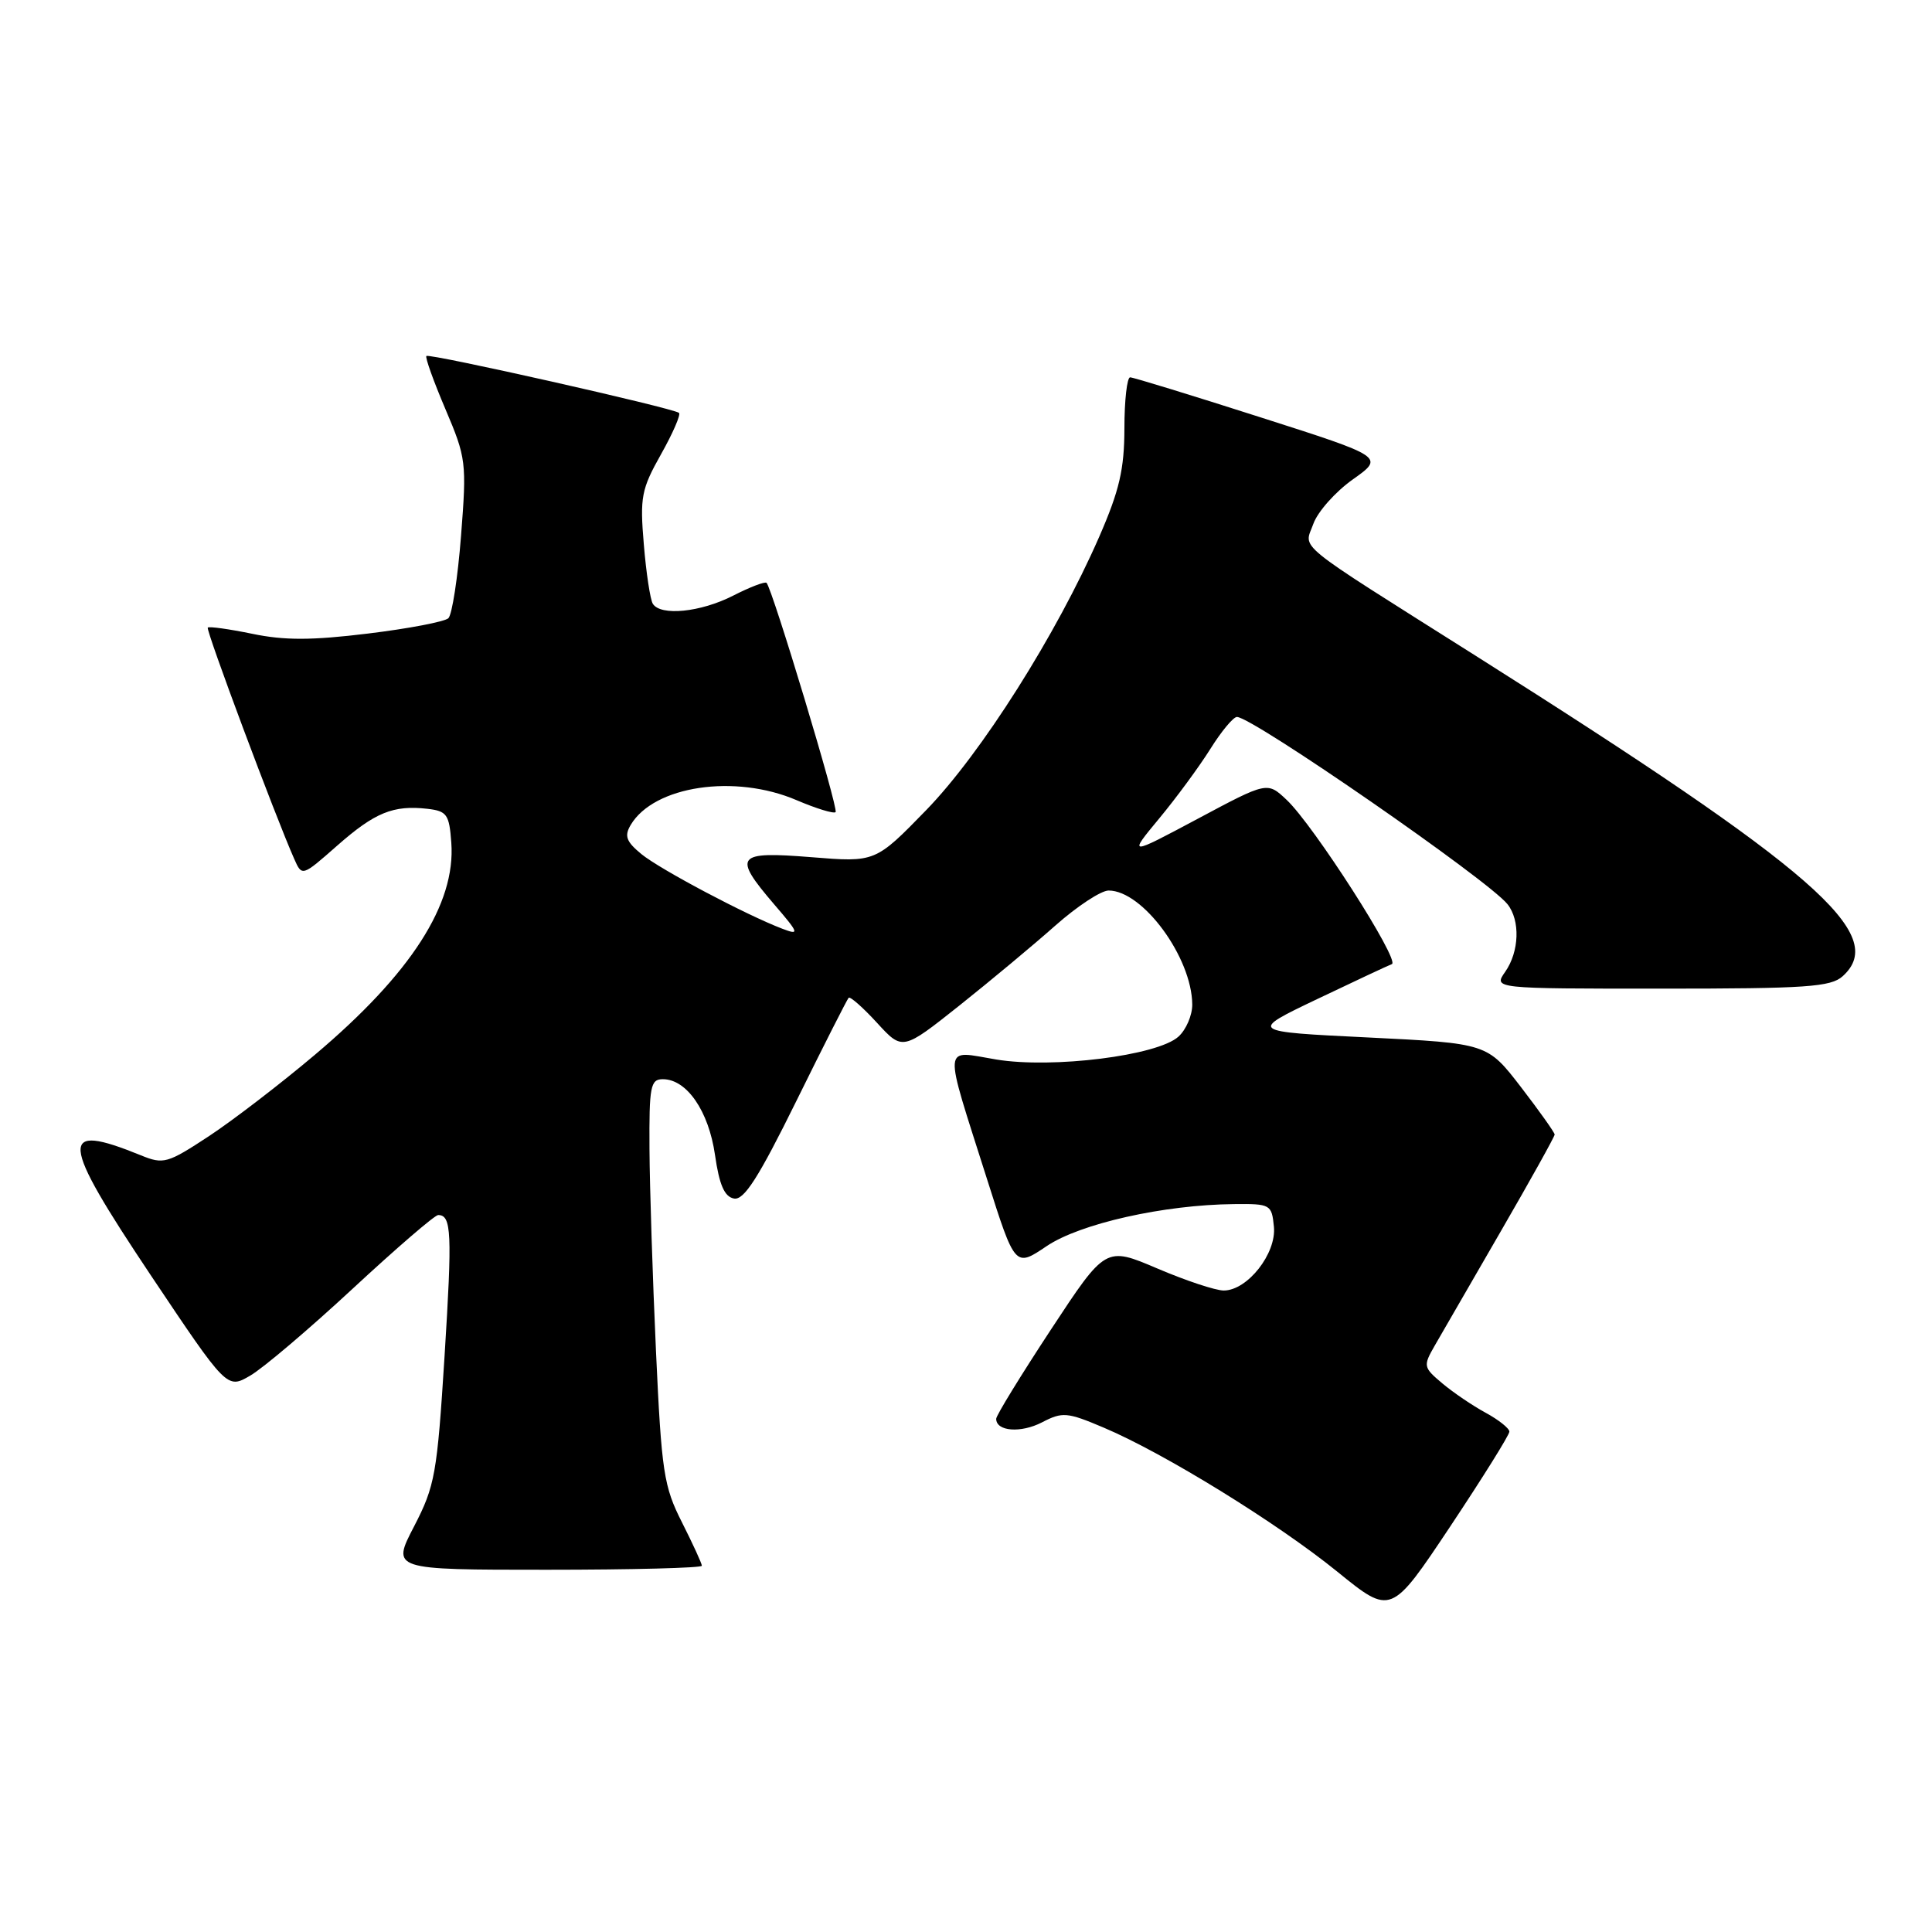 <?xml version="1.0" encoding="UTF-8" standalone="no"?>
<!DOCTYPE svg PUBLIC "-//W3C//DTD SVG 1.1//EN" "http://www.w3.org/Graphics/SVG/1.1/DTD/svg11.dtd" >
<svg xmlns="http://www.w3.org/2000/svg" xmlns:xlink="http://www.w3.org/1999/xlink" version="1.1" viewBox="0 0 256 256">
 <g >
 <path fill="currentColor"
d=" M 200.00 189.70 C 200.00 189.27 198.59 188.14 196.86 187.20 C 195.14 186.27 192.55 184.51 191.11 183.30 C 188.59 181.18 188.56 181.00 190.11 178.30 C 191.00 176.76 194.93 169.95 198.86 163.16 C 202.79 156.37 206.00 150.60 206.00 150.33 C 206.00 150.07 203.99 147.24 201.54 144.05 C 197.07 138.25 197.07 138.25 181.29 137.47 C 165.50 136.70 165.50 136.70 174.50 132.40 C 179.45 130.04 183.92 127.94 184.43 127.75 C 185.56 127.30 174.05 109.33 170.48 105.98 C 167.92 103.57 167.92 103.57 158.71 108.49 C 149.50 113.40 149.50 113.40 153.60 108.45 C 155.86 105.73 158.90 101.59 160.37 99.25 C 161.83 96.91 163.42 95.00 163.90 95.00 C 165.97 95.00 197.22 116.63 199.75 119.81 C 201.46 121.96 201.32 126.10 199.44 128.78 C 197.89 131.00 197.89 131.00 220.11 131.00 C 239.39 131.00 242.59 130.78 244.17 129.35 C 250.28 123.82 240.61 115.38 195.50 86.87 C 170.95 71.36 172.80 72.87 174.03 69.40 C 174.60 67.81 176.95 65.16 179.25 63.53 C 183.45 60.55 183.45 60.55 166.97 55.28 C 157.91 52.38 150.16 50.00 149.75 50.00 C 149.34 50.00 148.99 53.04 148.99 56.75 C 148.98 62.19 148.33 64.98 145.65 71.13 C 140.00 84.06 130.02 99.83 122.75 107.32 C 115.99 114.27 115.99 114.27 107.50 113.58 C 97.52 112.78 97.05 113.37 102.58 119.83 C 105.89 123.68 105.97 123.94 103.68 123.07 C 98.87 121.24 87.47 115.20 85.00 113.18 C 82.98 111.52 82.70 110.78 83.57 109.31 C 86.65 104.12 97.38 102.52 105.56 106.03 C 108.16 107.14 110.48 107.85 110.72 107.61 C 111.14 107.19 102.34 78.01 101.57 77.23 C 101.36 77.03 99.37 77.79 97.14 78.93 C 92.83 81.13 87.53 81.66 86.50 80.00 C 86.16 79.45 85.62 75.91 85.31 72.14 C 84.78 65.87 84.98 64.83 87.59 60.19 C 89.16 57.40 90.23 54.93 89.97 54.71 C 89.23 54.07 56.88 46.79 56.50 47.17 C 56.31 47.35 57.45 50.52 59.02 54.21 C 61.77 60.67 61.85 61.27 61.09 71.00 C 60.66 76.55 59.90 81.46 59.41 81.92 C 58.91 82.38 54.11 83.30 48.75 83.95 C 41.32 84.86 37.68 84.87 33.42 83.98 C 30.35 83.35 27.70 82.98 27.53 83.16 C 27.25 83.47 36.50 108.22 38.99 113.82 C 40.02 116.15 40.02 116.15 44.68 112.05 C 49.68 107.65 52.11 106.66 56.63 107.17 C 59.22 107.47 59.53 107.91 59.80 111.66 C 60.40 119.79 54.47 129.01 41.73 139.76 C 37.21 143.58 30.88 148.44 27.68 150.55 C 22.18 154.16 21.67 154.31 18.68 153.09 C 7.71 148.63 7.90 150.90 19.96 168.95 C 30.08 184.07 30.08 184.07 33.15 182.28 C 34.85 181.30 40.96 176.11 46.74 170.75 C 52.52 165.39 57.61 161.00 58.06 161.00 C 59.83 161.00 59.93 163.34 58.91 179.63 C 57.92 195.34 57.64 196.89 54.87 202.25 C 51.88 208.00 51.88 208.00 72.44 208.00 C 83.75 208.00 93.00 207.76 93.00 207.47 C 93.00 207.17 91.81 204.59 90.37 201.73 C 87.95 196.96 87.66 195.09 86.92 179.02 C 86.48 169.38 86.09 157.34 86.06 152.25 C 86.01 143.94 86.19 143.00 87.83 143.00 C 91.00 143.00 93.90 147.21 94.74 153.03 C 95.31 157.00 95.99 158.57 97.25 158.81 C 98.58 159.07 100.49 156.09 105.53 145.87 C 109.13 138.56 112.25 132.42 112.45 132.21 C 112.66 132.01 114.35 133.50 116.21 135.53 C 119.59 139.22 119.59 139.22 127.11 133.25 C 131.24 129.96 136.97 125.19 139.84 122.64 C 142.72 120.09 145.89 118.00 146.90 118.00 C 151.42 118.00 157.93 126.87 157.98 133.10 C 157.99 134.52 157.17 136.44 156.15 137.36 C 153.37 139.88 139.47 141.62 132.01 140.39 C 124.83 139.20 124.94 137.82 130.78 156.22 C 134.50 167.94 134.50 167.94 138.67 165.13 C 143.11 162.13 154.20 159.64 163.50 159.55 C 168.35 159.50 168.51 159.59 168.80 162.55 C 169.15 166.10 165.29 171.00 162.15 171.00 C 161.07 171.00 157.12 169.69 153.35 168.08 C 146.50 165.16 146.50 165.16 139.25 176.18 C 135.26 182.25 132.00 187.56 132.00 188.00 C 132.00 189.67 135.26 189.92 138.07 188.47 C 140.78 187.06 141.40 187.11 146.25 189.17 C 154.25 192.55 169.29 201.83 177.22 208.27 C 184.32 214.03 184.32 214.03 192.16 202.27 C 196.47 195.79 200.00 190.14 200.00 189.70 Z "/>
</g>
</svg>